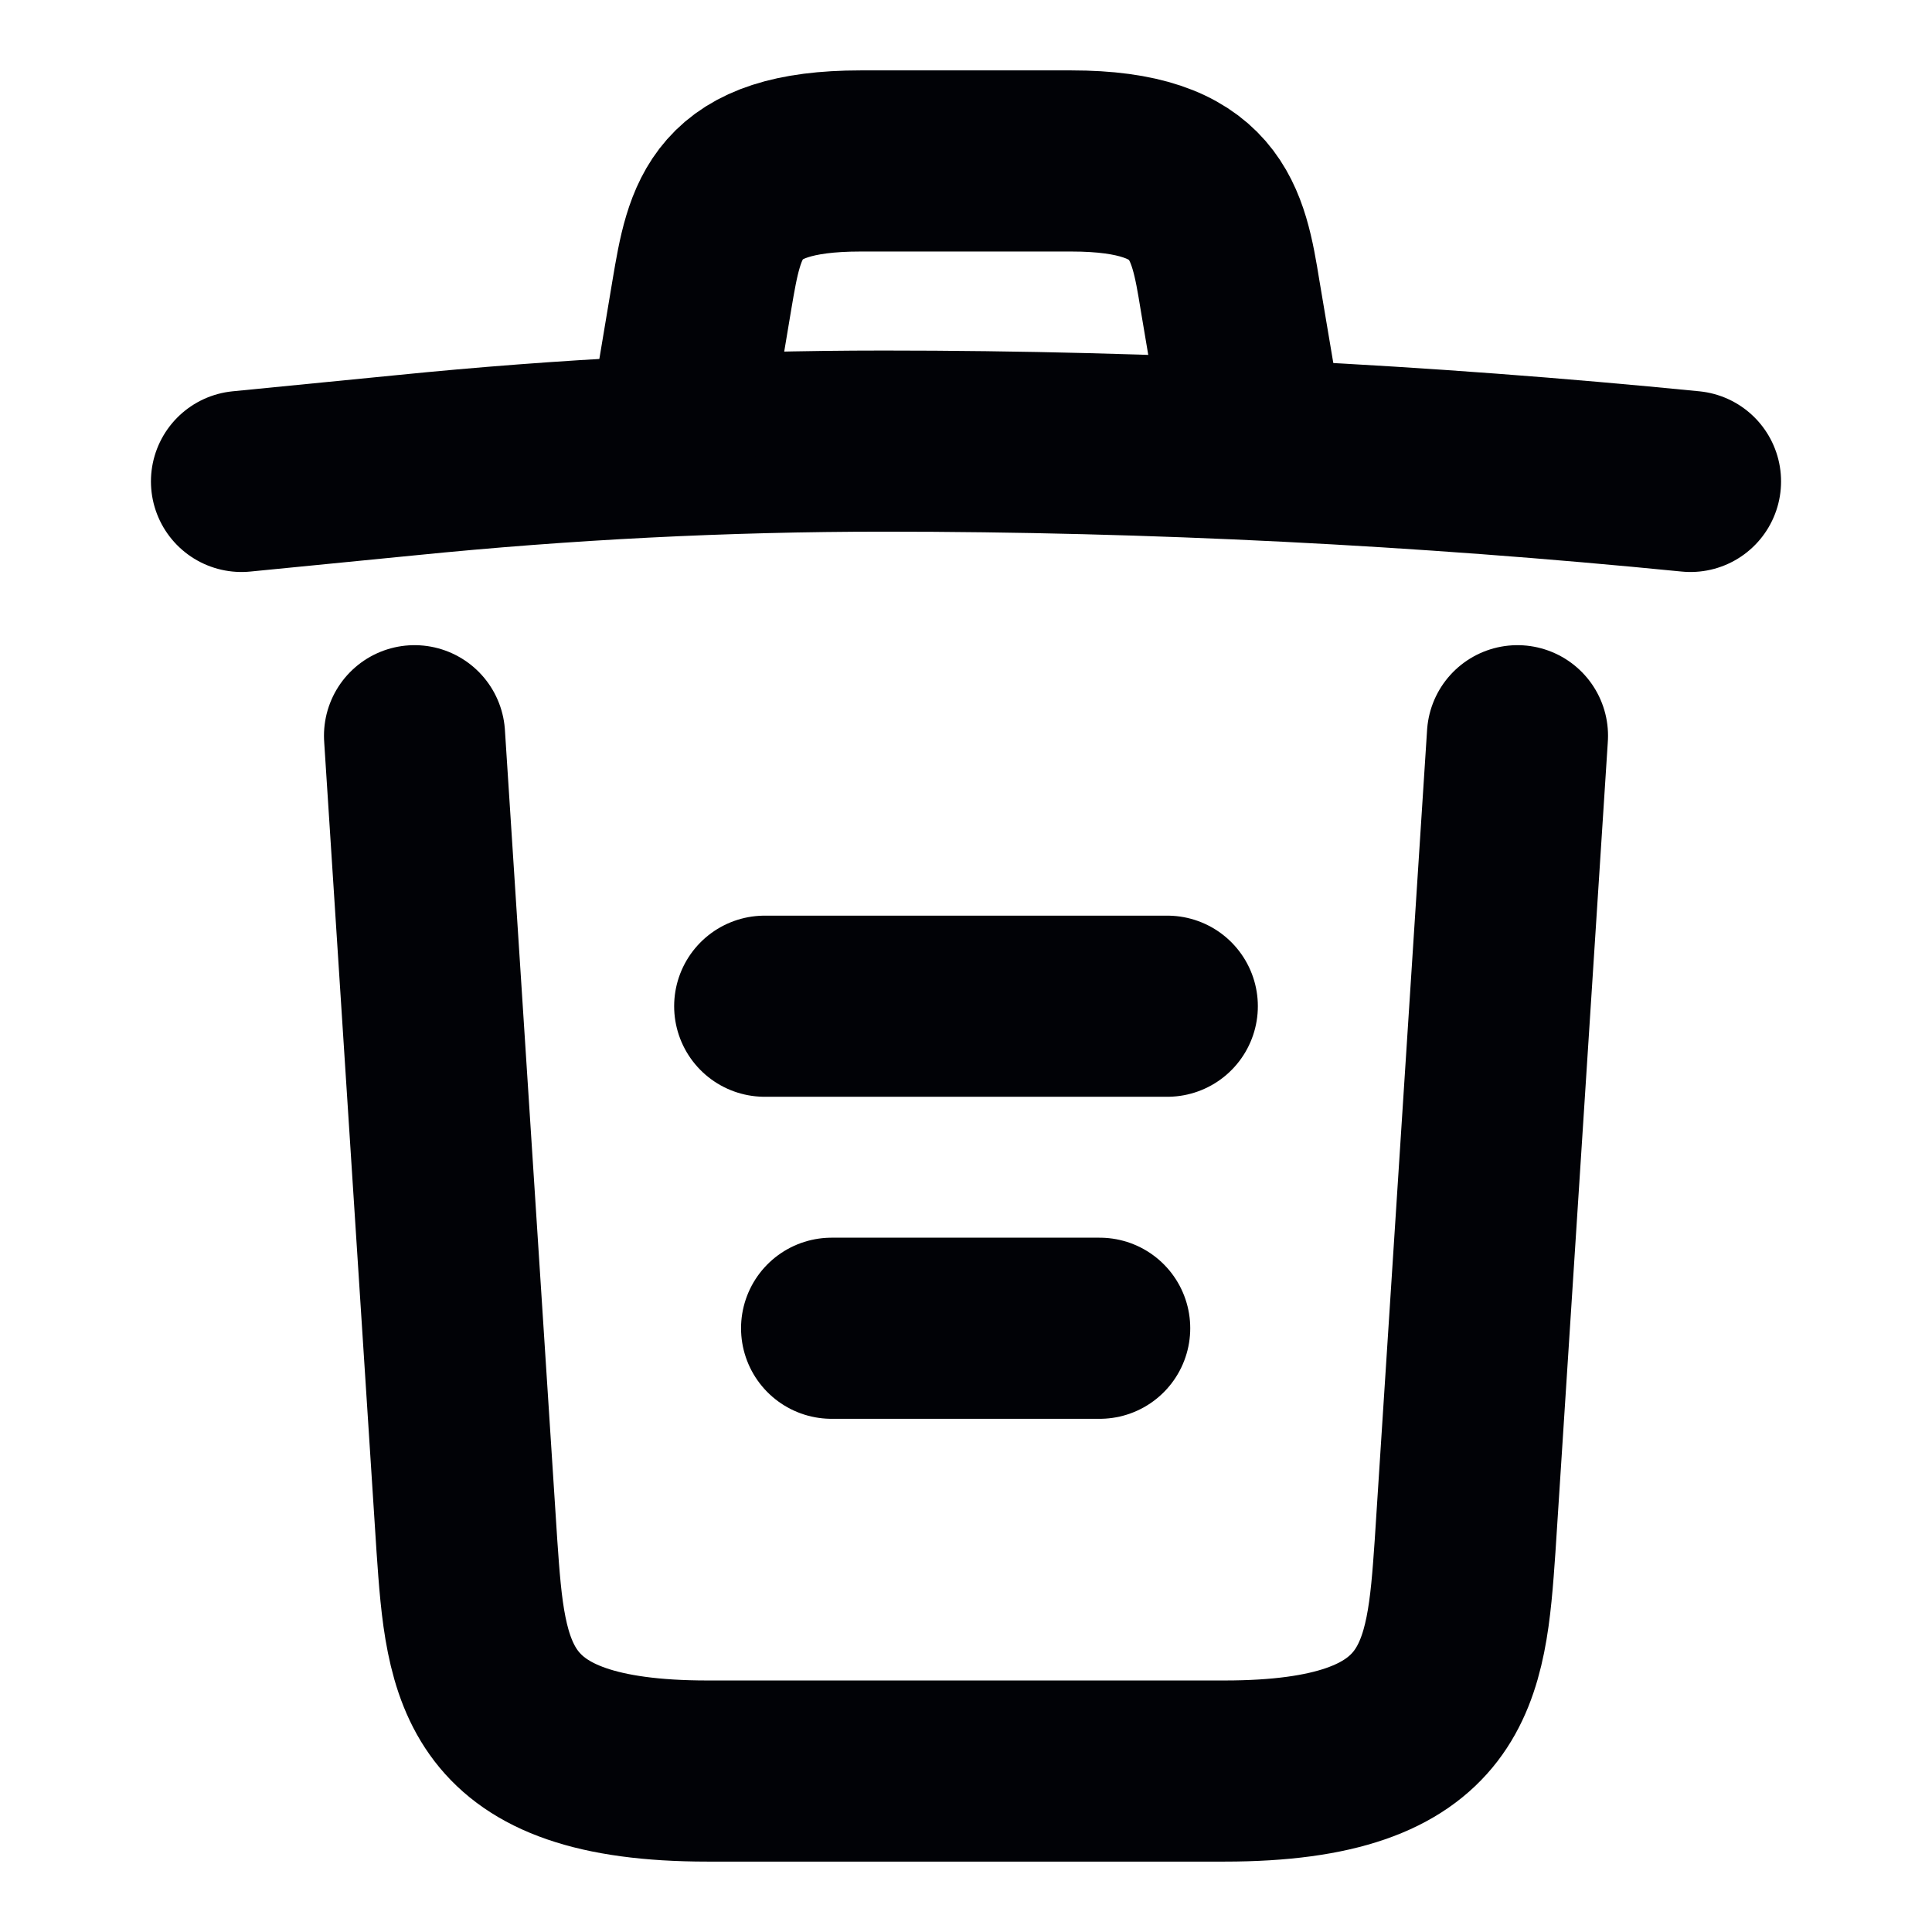 <svg width="16" height="16" viewBox="0 0 16 16" fill="none" xmlns="http://www.w3.org/2000/svg">
  <path d="M14 3.987C11.78 3.767 9.547 3.653 7.32 3.653C6 3.653 4.68 3.72 3.36 3.853L2 3.987" stroke="#010206" stroke-width="1.5" stroke-linecap="round" stroke-linejoin="round" />
  <path d="M5.667 3.313L5.813 2.44C5.92 1.807 6 1.333 7.127 1.333H8.873C10 1.333 10.087 1.833 10.187 2.447L10.333 3.313" stroke="#010206" stroke-width="1.5" stroke-linecap="round" stroke-linejoin="round" />
  <path d="M12.567 6.093L12.133 12.807C12.06 13.853 12 14.667 10.14 14.667H5.86C4 14.667 3.94 13.853 3.867 12.807L3.433 6.093" stroke="#010206" stroke-width="1.5" stroke-linecap="round" stroke-linejoin="round" />
  <path d="M6.887 11H9.107" stroke="#010206" stroke-width="1.5" stroke-linecap="round" stroke-linejoin="round" />
  <path d="M6.333 8.333H9.667" stroke="#010206" stroke-width="1.5" stroke-linecap="round" stroke-linejoin="round" />
</svg>
  